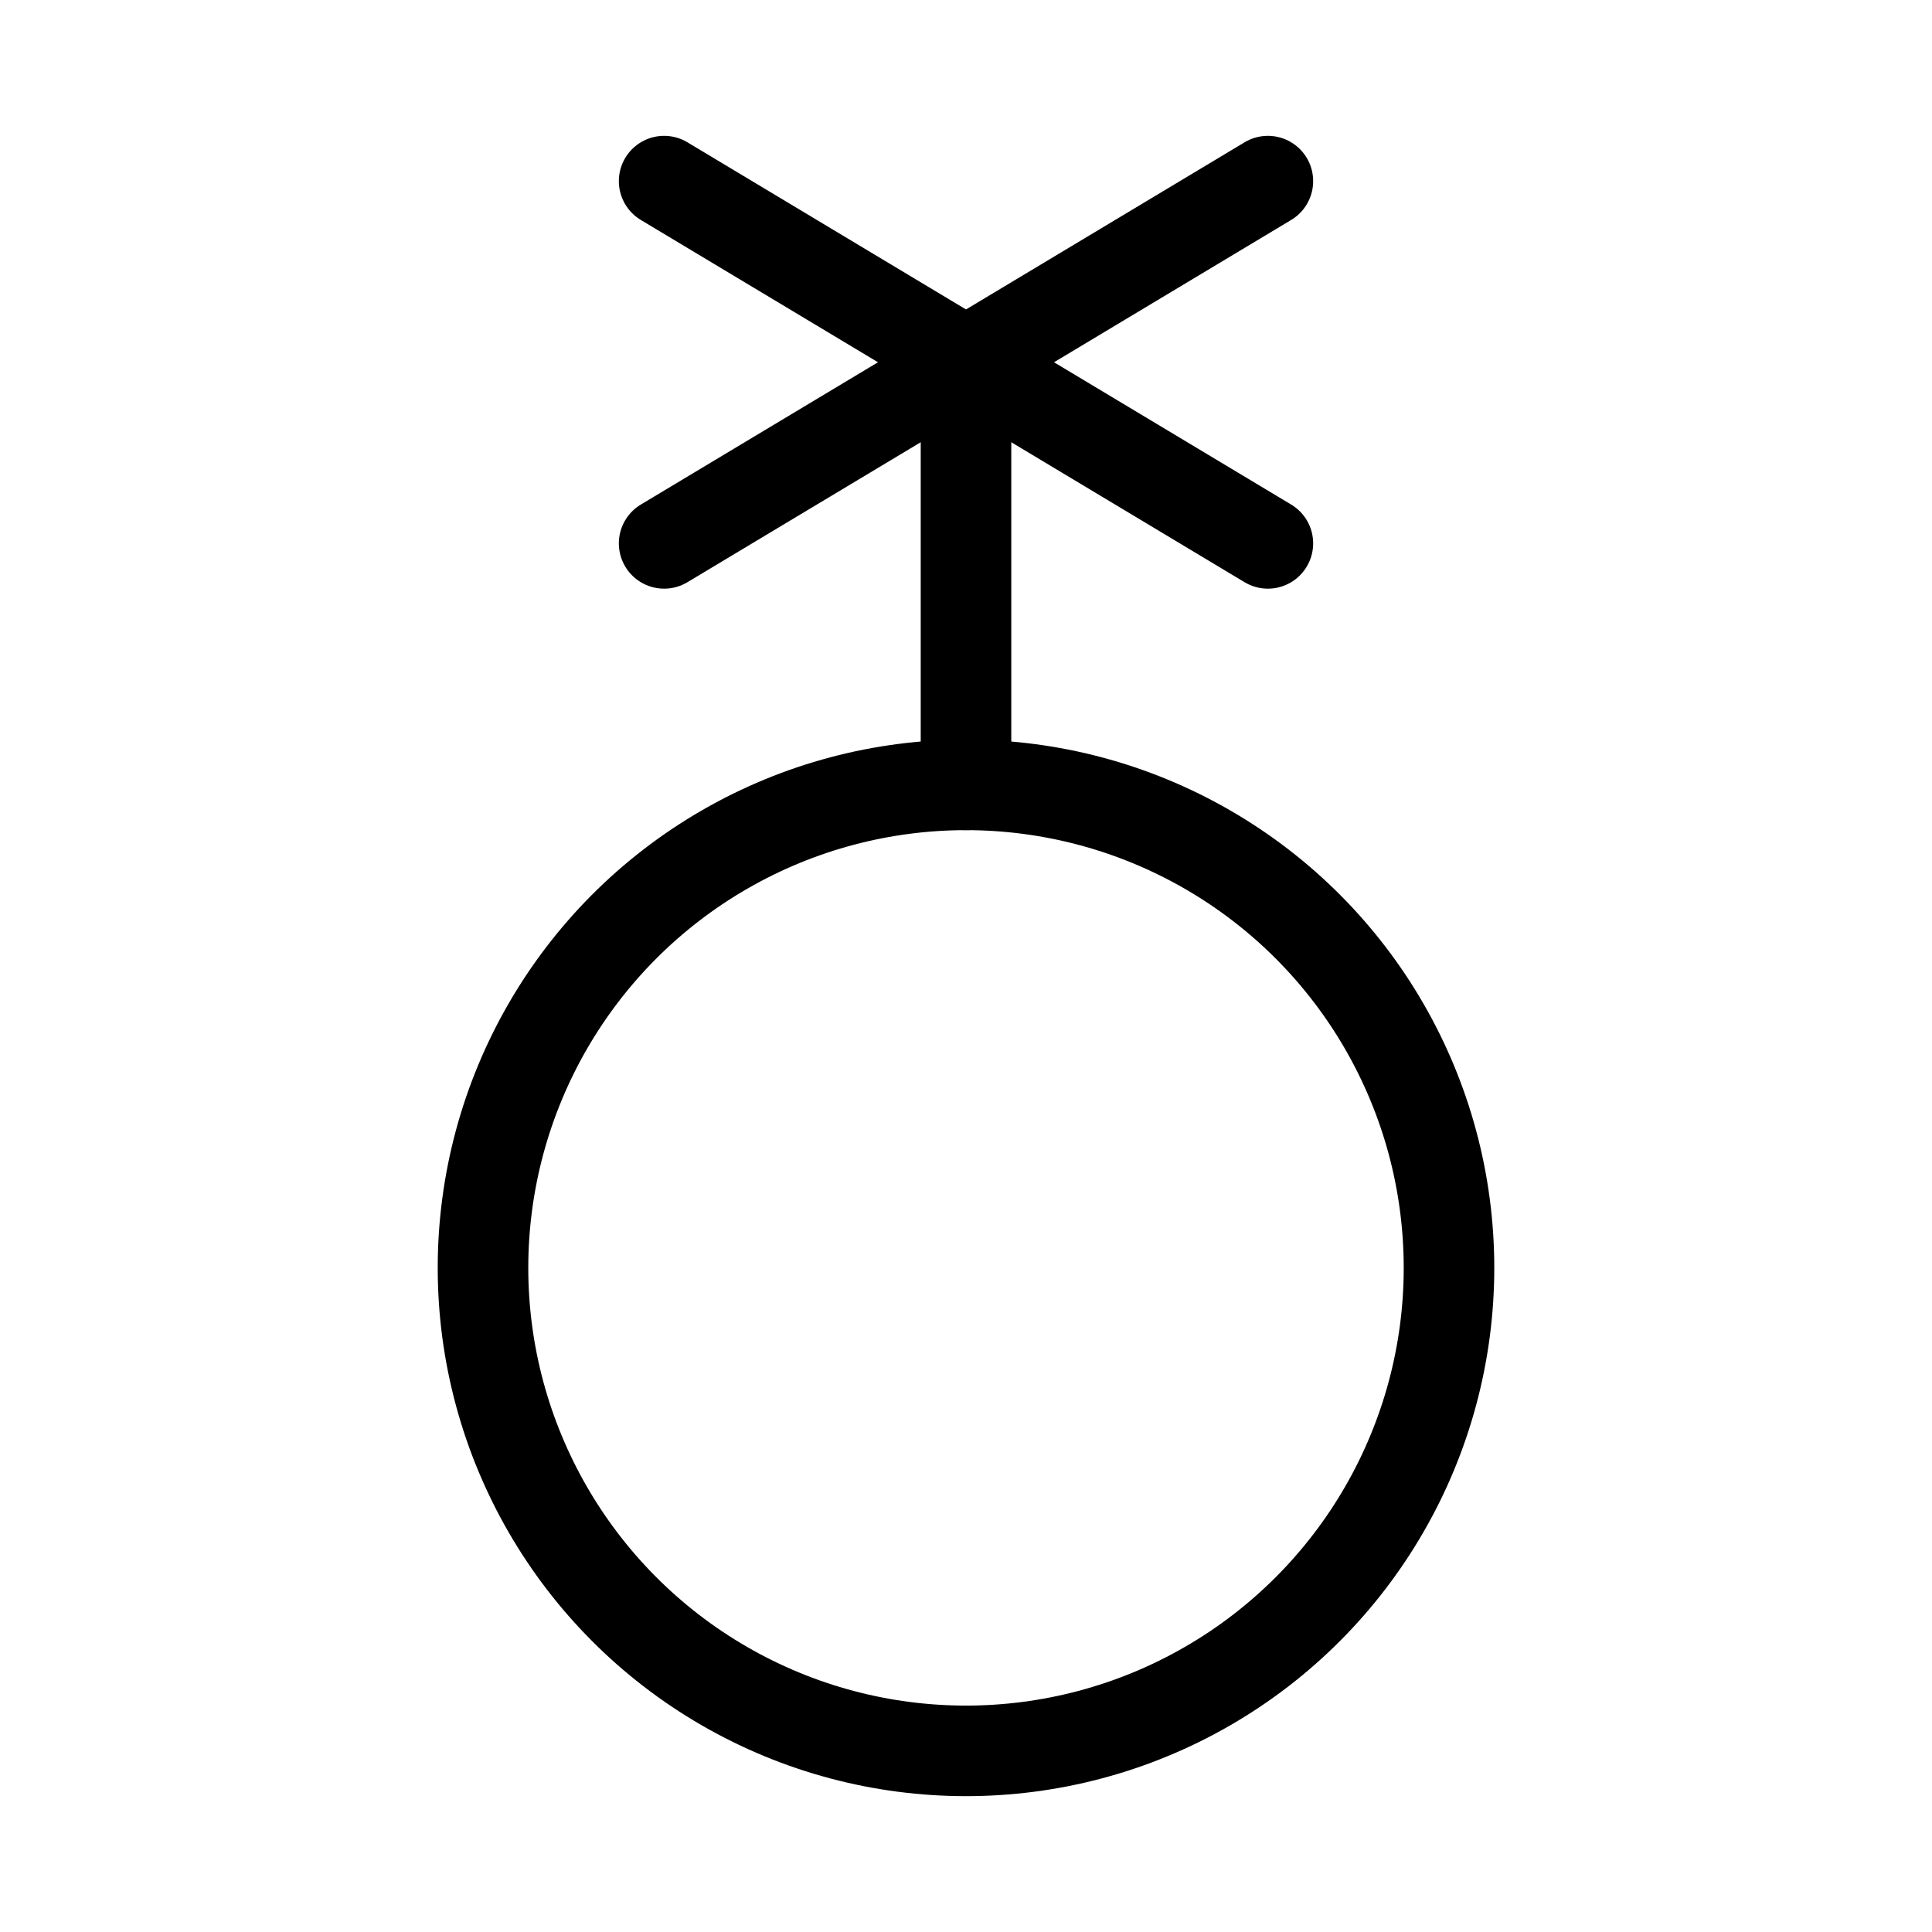 <svg xmlns="http://www.w3.org/2000/svg" viewBox="0 0 256 256"><rect width="256" height="256" fill="none"/><circle cx="128" cy="168" r="64" fill="none" stroke="#000" stroke-linecap="round" stroke-linejoin="round" stroke-width="12"/><line x1="128" y1="104" x2="128" y2="48" fill="none" stroke="#000" stroke-linecap="round" stroke-linejoin="round" stroke-width="12"/><line x1="88" y1="72" x2="168" y2="24" fill="none" stroke="#000" stroke-linecap="round" stroke-linejoin="round" stroke-width="12"/><line x1="88" y1="24" x2="168" y2="72" fill="none" stroke="#000" stroke-linecap="round" stroke-linejoin="round" stroke-width="12"/></svg>
